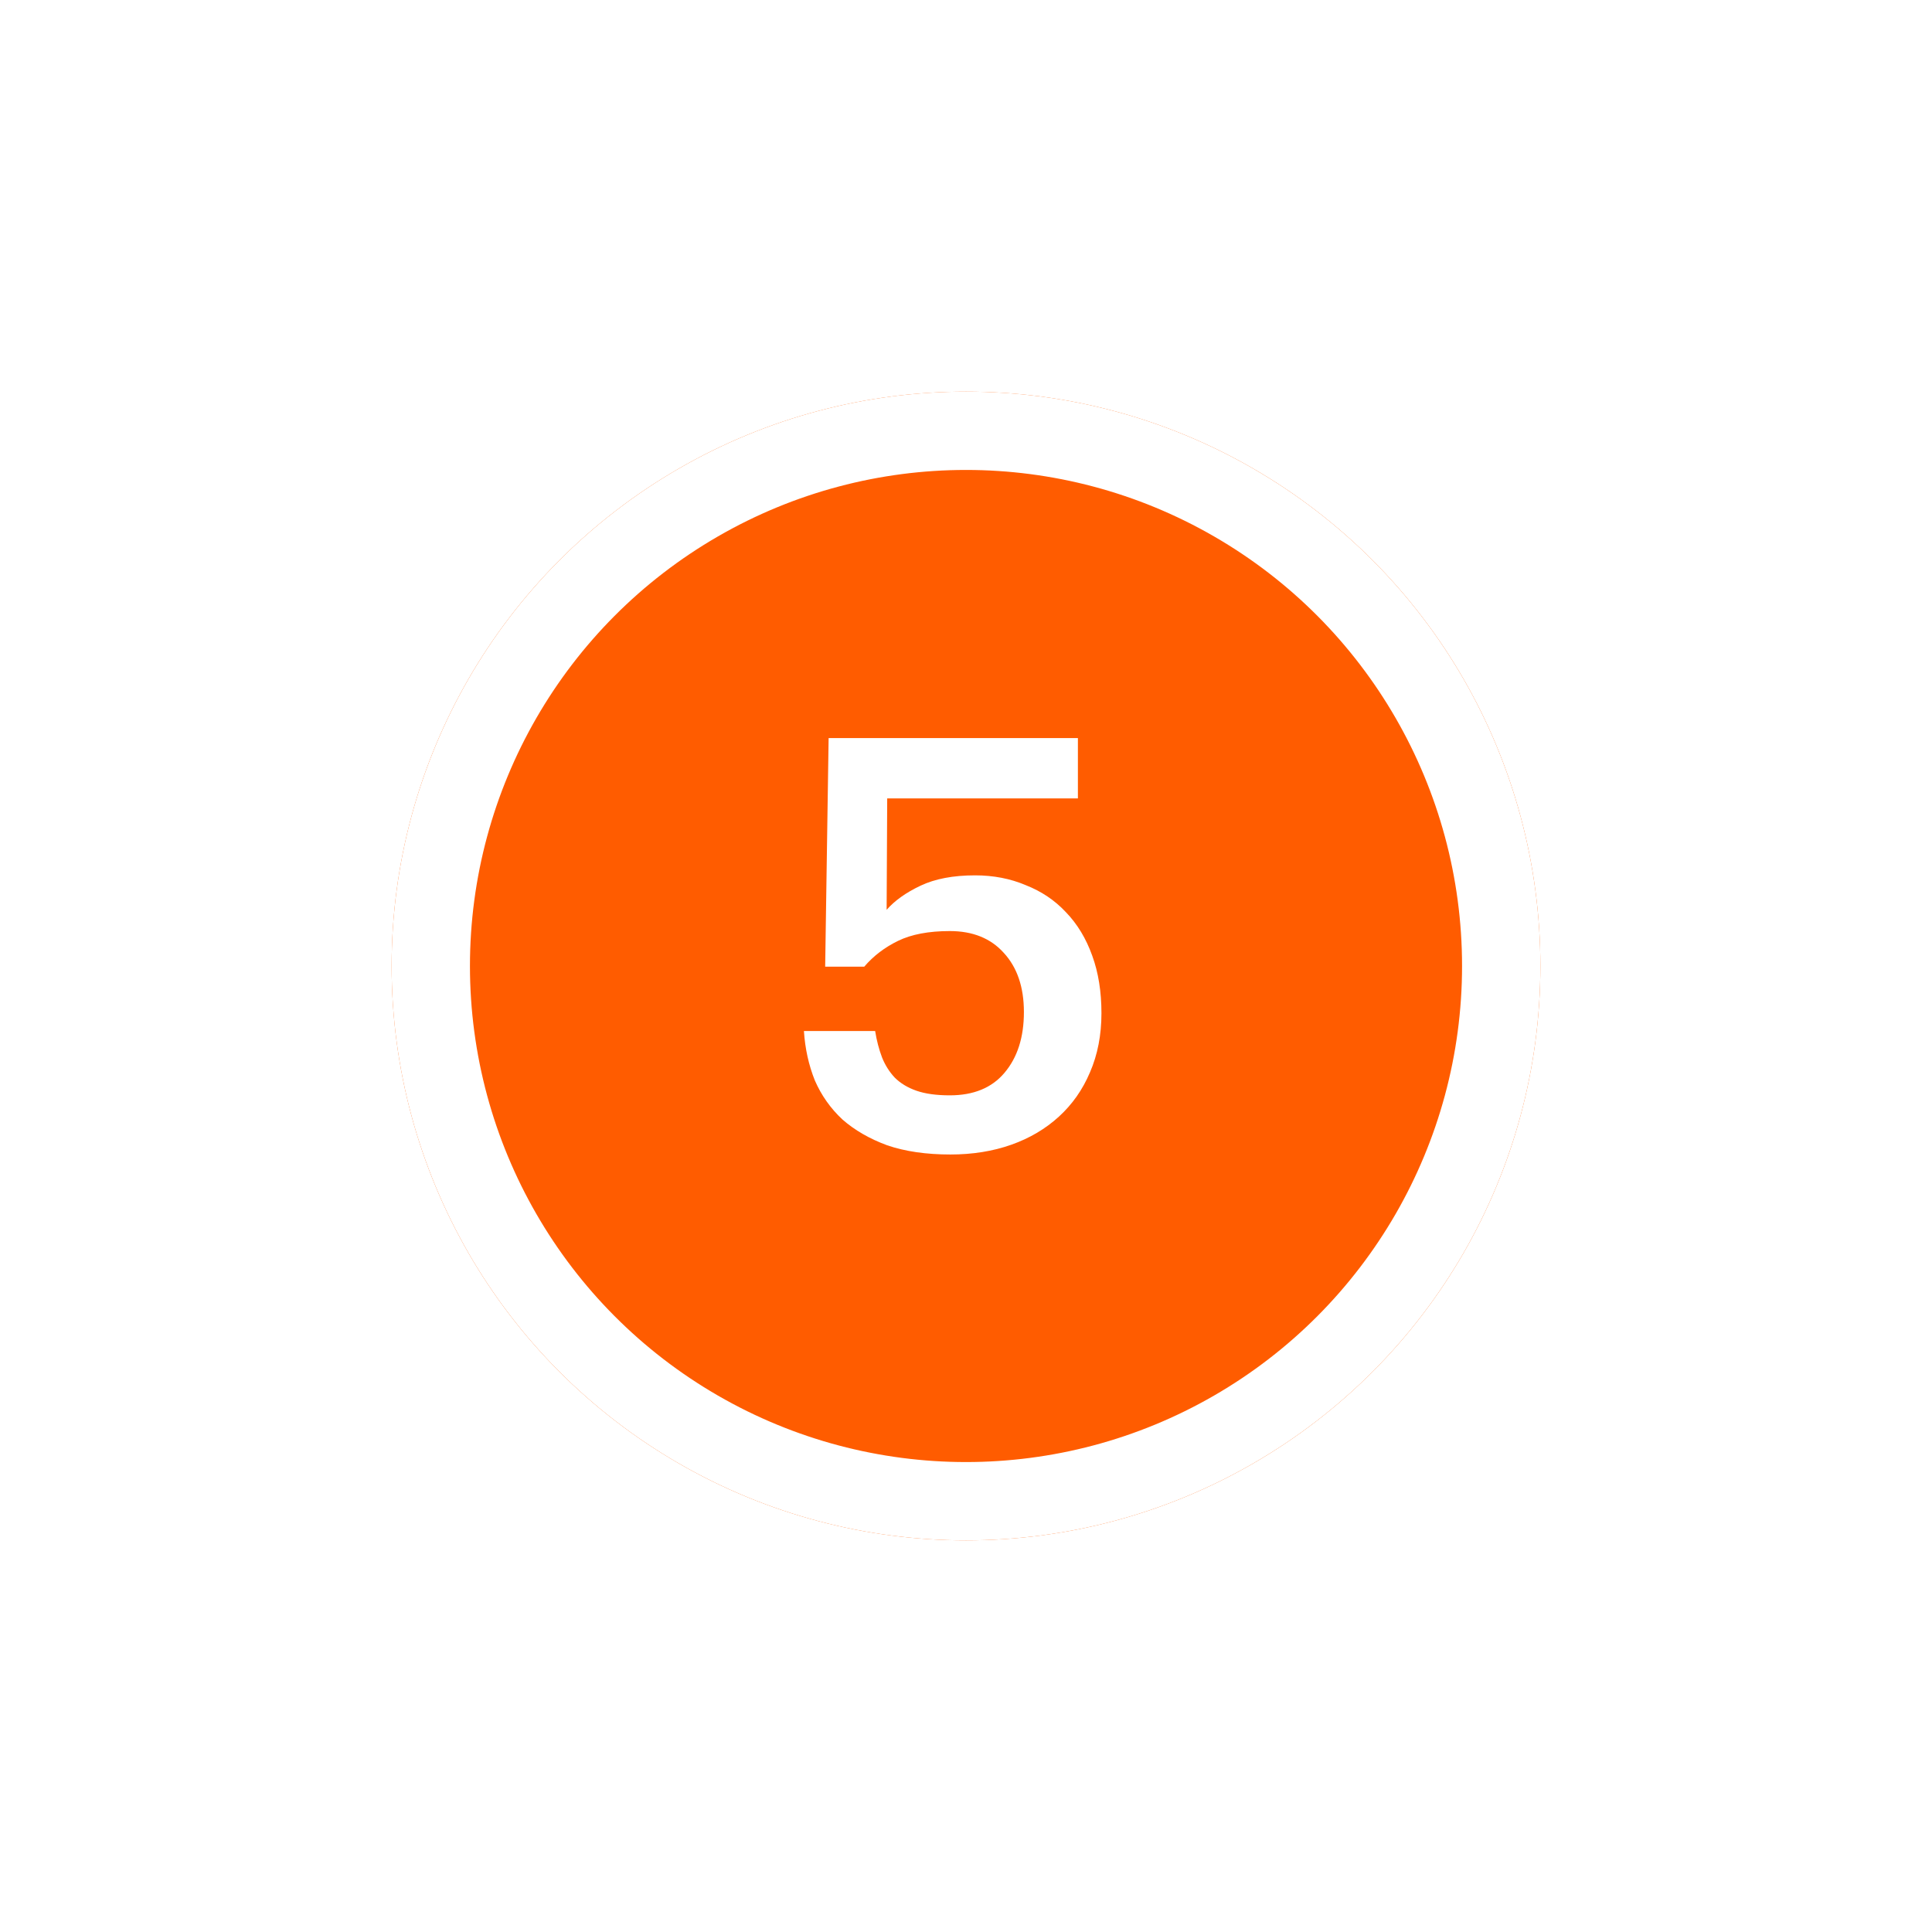 <svg width="74" height="74" viewBox="0 0 74 74" fill="none" xmlns="http://www.w3.org/2000/svg">
<g filter="url(#filter0_d_134_94805)">
<circle cx="37" cy="37" r="22" fill="#FF5C00"/>
<circle cx="37" cy="37" r="20.5" stroke="white" stroke-width="3"/>
</g>
<path d="M36.402 44.22C35.478 44.22 34.671 44.103 33.982 43.868C33.307 43.619 32.735 43.289 32.266 42.878C31.811 42.453 31.459 41.954 31.21 41.382C30.975 40.795 30.836 40.165 30.792 39.49H33.52C33.579 39.857 33.667 40.194 33.784 40.502C33.901 40.795 34.063 41.052 34.268 41.272C34.488 41.492 34.767 41.661 35.104 41.778C35.441 41.895 35.867 41.954 36.38 41.954C37.289 41.954 37.986 41.668 38.47 41.096C38.969 40.509 39.218 39.732 39.218 38.764C39.218 37.811 38.961 37.055 38.448 36.498C37.949 35.941 37.26 35.662 36.38 35.662C35.573 35.662 34.913 35.787 34.4 36.036C33.887 36.285 33.454 36.615 33.102 37.026H31.606L31.738 28.27H41.286V30.58H33.982L33.96 34.848C34.268 34.496 34.701 34.188 35.258 33.924C35.815 33.66 36.512 33.528 37.348 33.528C38.052 33.528 38.697 33.653 39.284 33.902C39.885 34.137 40.399 34.481 40.824 34.936C41.264 35.391 41.601 35.948 41.836 36.608C42.071 37.253 42.188 37.987 42.188 38.808C42.188 39.644 42.041 40.399 41.748 41.074C41.469 41.734 41.073 42.299 40.56 42.768C40.047 43.237 39.438 43.597 38.734 43.846C38.03 44.095 37.253 44.22 36.402 44.22Z" fill="white"/>
<defs>
<filter id="filter0_d_134_94805" x="0" y="0" width="74" height="74" filterUnits="userSpaceOnUse" color-interpolation-filters="sRGB">
<feFlood flood-opacity="0" result="BackgroundImageFix"/>
<feColorMatrix in="SourceAlpha" type="matrix" values="0 0 0 0 0 0 0 0 0 0 0 0 0 0 0 0 0 0 127 0" result="hardAlpha"/>
<feOffset/>
<feGaussianBlur stdDeviation="7.5"/>
<feComposite in2="hardAlpha" operator="out"/>
<feColorMatrix type="matrix" values="0 0 0 0 1 0 0 0 0 1 0 0 0 0 1 0 0 0 0.75 0"/>
<feBlend mode="normal" in2="BackgroundImageFix" result="effect1_dropShadow_134_94805"/>
<feBlend mode="normal" in="SourceGraphic" in2="effect1_dropShadow_134_94805" result="shape"/>
</filter>
</defs>
</svg>
